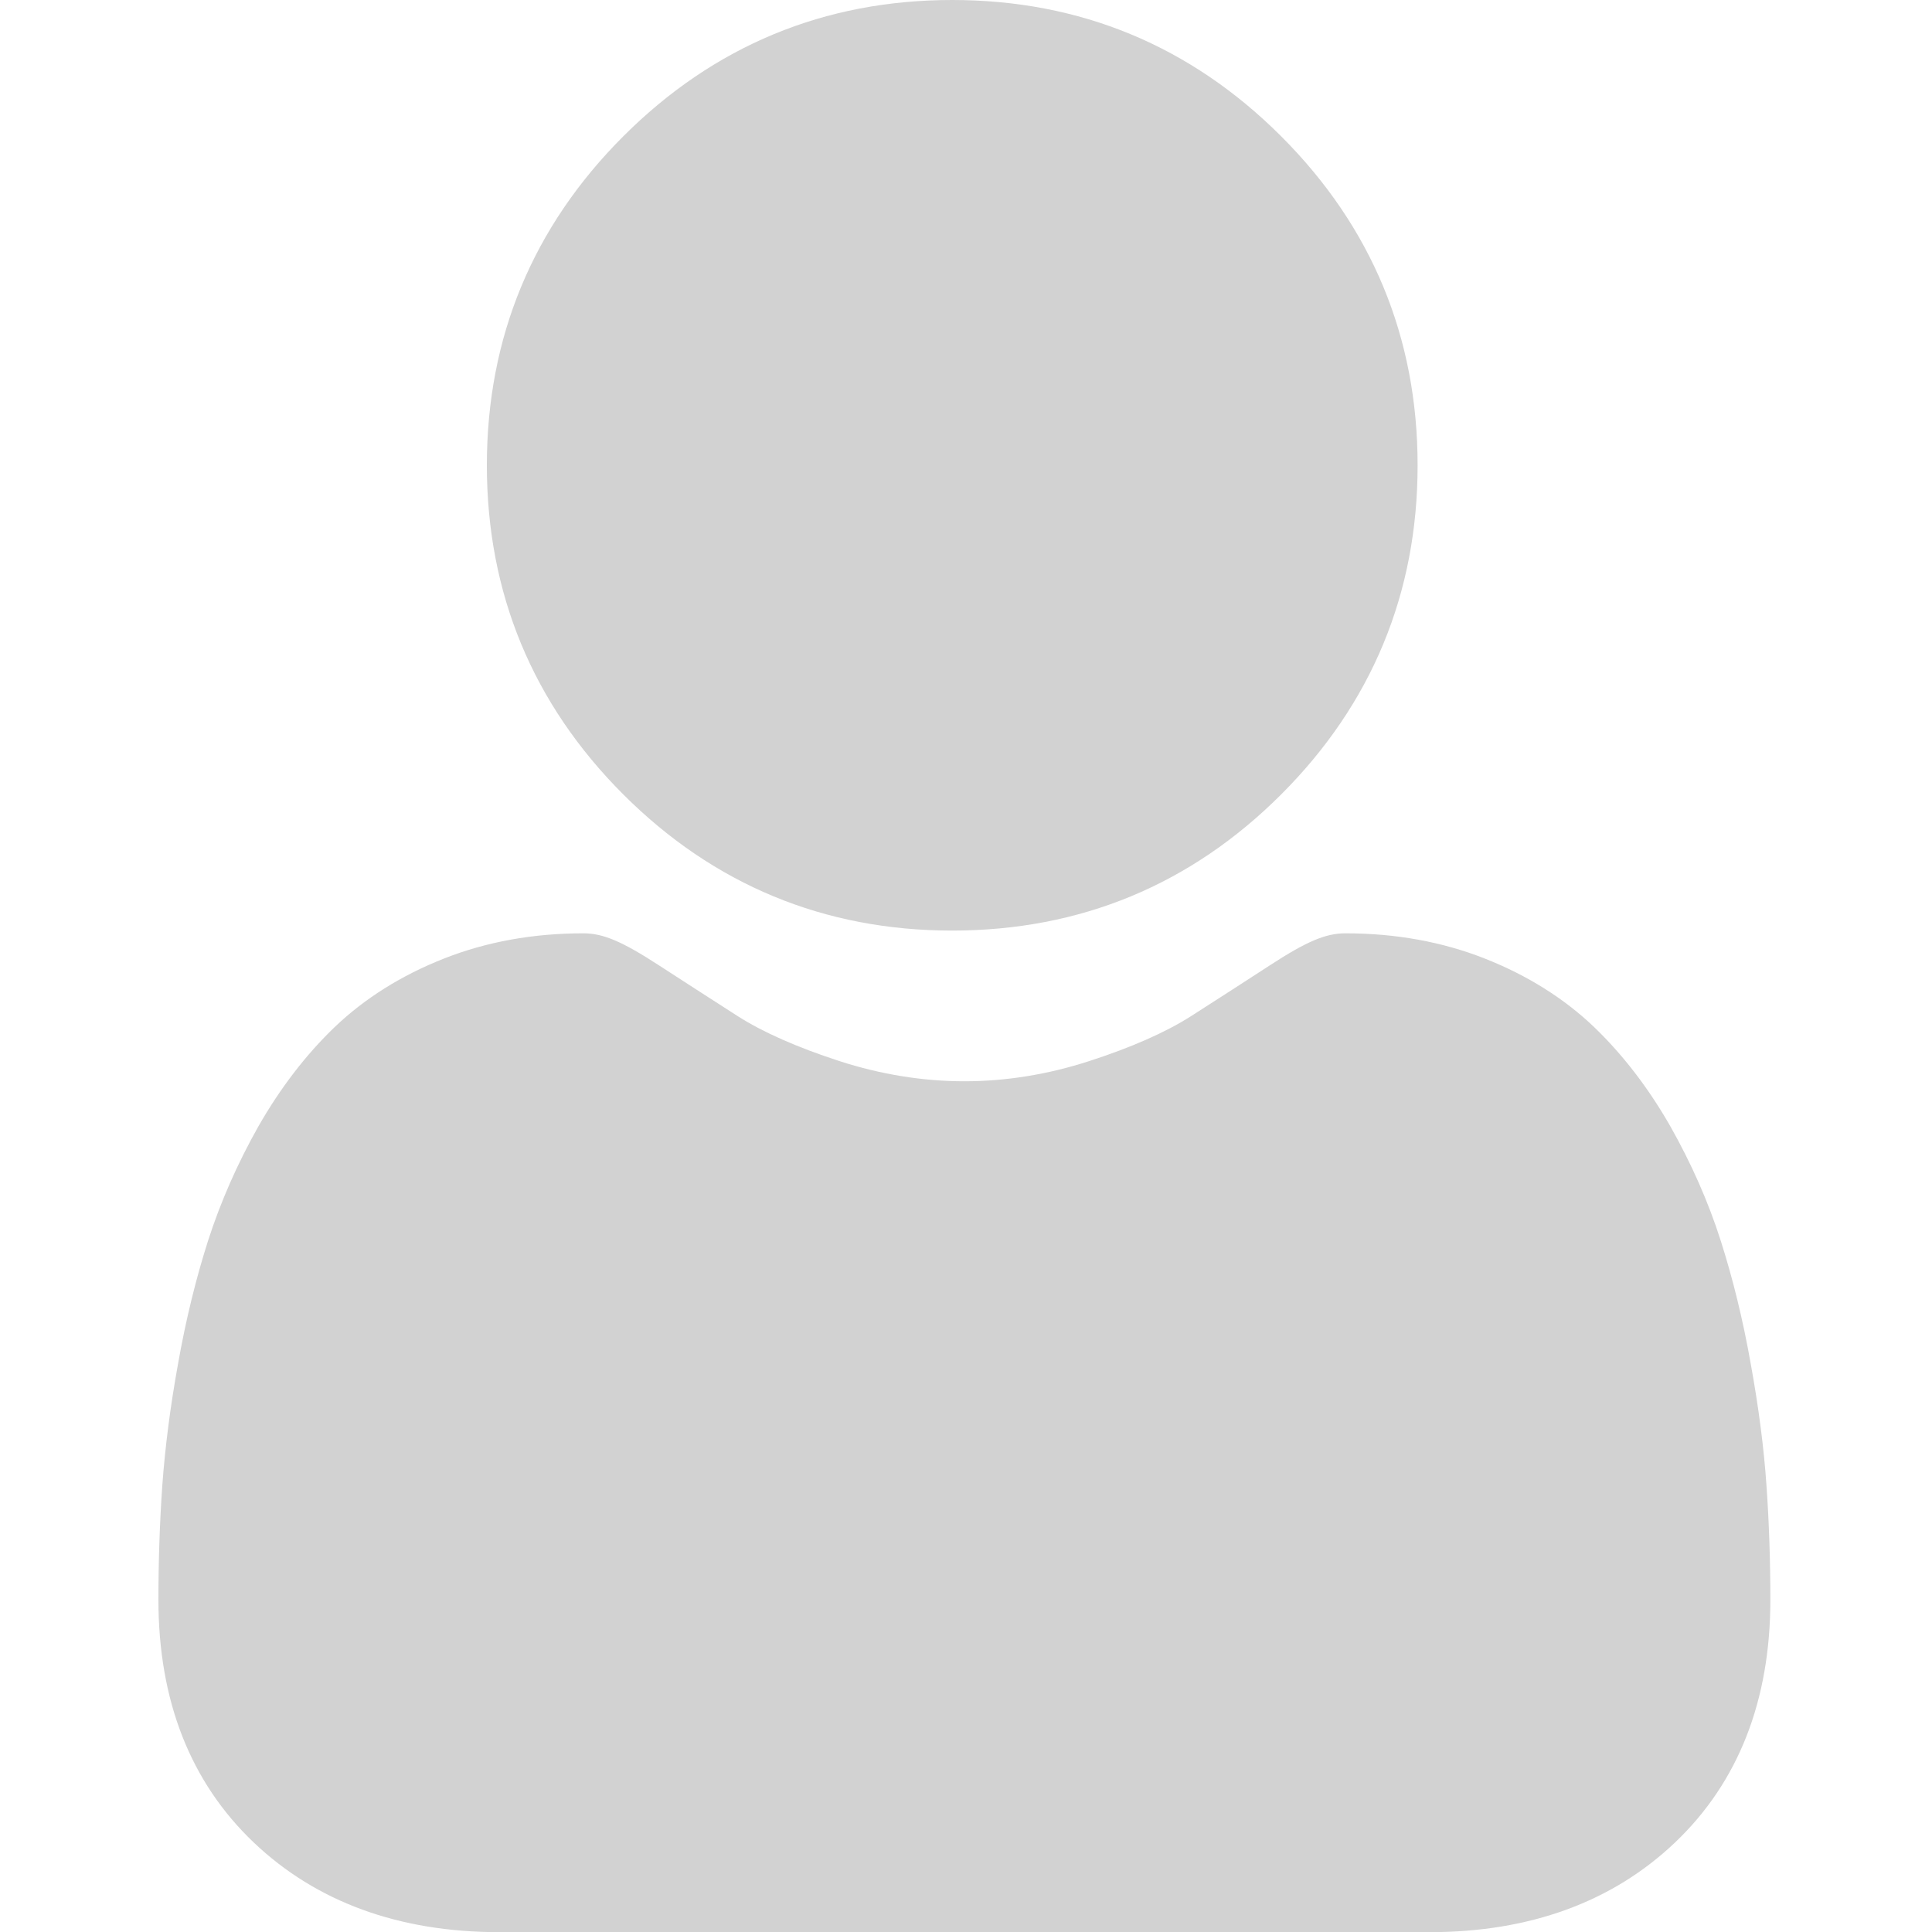 <svg width="12" height="12" viewBox="0 0 12 12" fill="none" xmlns="http://www.w3.org/2000/svg">
<g clip-path="url(#clip0)">
<path d="M5.914 5.78C6.709 5.78 7.396 5.496 7.958 4.934C8.52 4.372 8.805 3.684 8.805 2.89C8.805 2.096 8.52 1.409 7.958 0.847C7.396 0.285 6.709 0 5.914 0C5.12 0 4.433 0.285 3.871 0.847C3.309 1.409 3.024 2.096 3.024 2.89C3.024 3.684 3.309 4.372 3.871 4.934C4.433 5.496 5.121 5.78 5.914 5.78Z" fill="#D2D2D2"/>
<path d="M10.972 9.228C10.956 8.994 10.923 8.739 10.874 8.47C10.826 8.198 10.763 7.942 10.688 7.707C10.611 7.465 10.505 7.226 10.375 6.996C10.239 6.758 10.08 6.551 9.902 6.38C9.716 6.202 9.487 6.058 9.223 5.954C8.96 5.85 8.668 5.797 8.357 5.797C8.234 5.797 8.116 5.847 7.887 5.996C7.746 6.088 7.581 6.194 7.397 6.312C7.24 6.412 7.027 6.506 6.764 6.591C6.508 6.674 6.247 6.716 5.99 6.716C5.733 6.716 5.472 6.674 5.215 6.591C4.953 6.506 4.74 6.412 4.583 6.312C4.401 6.195 4.236 6.089 4.093 5.996C3.864 5.847 3.746 5.797 3.623 5.797C3.311 5.797 3.02 5.85 2.757 5.954C2.493 6.058 2.264 6.202 2.078 6.38C1.9 6.551 1.741 6.758 1.605 6.996C1.475 7.226 1.37 7.465 1.292 7.707C1.217 7.942 1.154 8.198 1.106 8.47C1.057 8.739 1.025 8.994 1.008 9.228C0.992 9.458 0.984 9.696 0.984 9.937C0.984 10.563 1.183 11.07 1.576 11.444C1.964 11.813 2.477 12.001 3.101 12.001H8.879C9.503 12.001 10.016 11.813 10.404 11.444C10.797 11.07 10.996 10.563 10.996 9.937C10.996 9.695 10.988 9.456 10.972 9.228Z" fill="#D2D2D2"/>
</g>
<defs>
<clipPath id="clip0">
<rect width="12" height="12" fill="white"/>
</clipPath>
</defs>
</svg>
